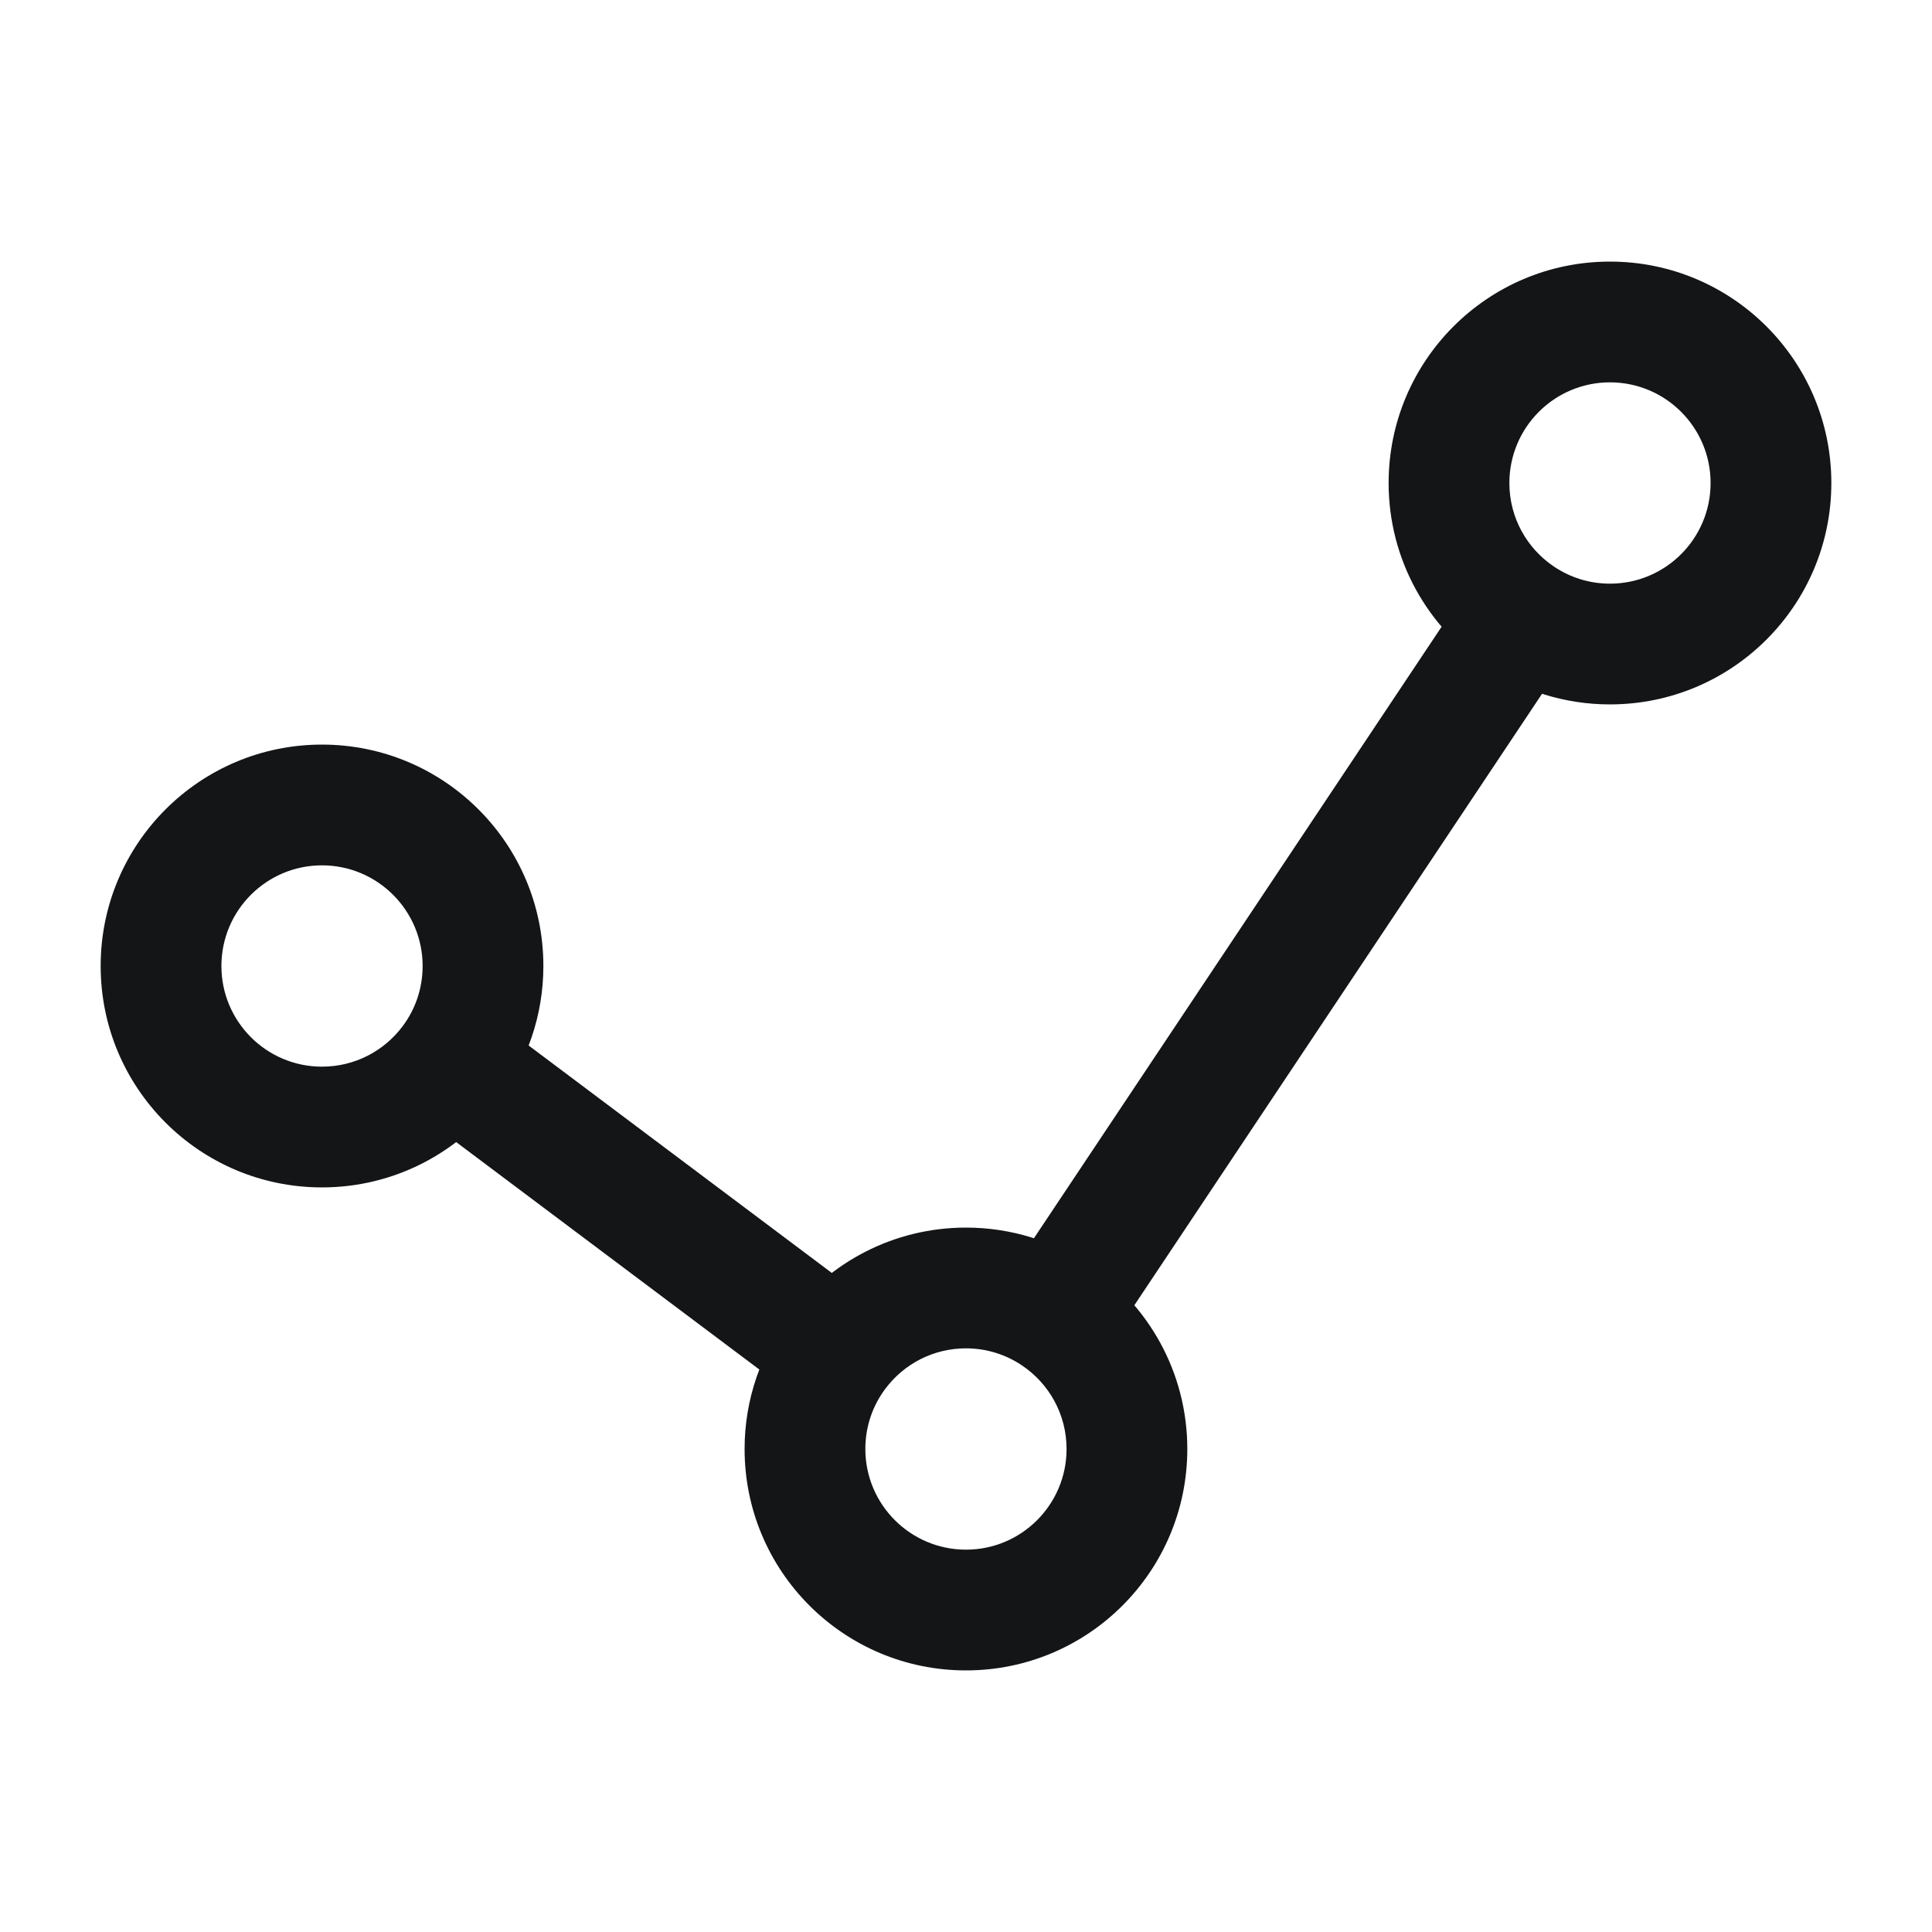 <svg width="20" height="20" viewBox="0 0 20 20" fill="none" xmlns="http://www.w3.org/2000/svg">
<path d="M15.742 6.387L16.089 5.867L15.742 6.387ZM10.924 13.613L10.577 14.133L10.924 13.613ZM8.666 14L9.166 14.375L8.666 14ZM4.667 11L4.167 10.625L4.667 11ZM3.333 11.042C2.758 11.042 2.292 10.575 2.292 10H1.042C1.042 11.266 2.068 12.292 3.333 12.292V11.042ZM2.292 10C2.292 9.425 2.758 8.958 3.333 8.958V7.708C2.068 7.708 1.042 8.734 1.042 10H2.292ZM3.333 8.958C3.908 8.958 4.375 9.425 4.375 10H5.625C5.625 8.734 4.599 7.708 3.333 7.708V8.958ZM11.041 15C11.041 15.575 10.575 16.042 10 16.042V17.292C11.265 17.292 12.291 16.266 12.291 15H11.041ZM10 16.042C9.425 16.042 8.958 15.575 8.958 15H7.708C7.708 16.266 8.734 17.292 10 17.292V16.042ZM17.708 5C17.708 5.575 17.242 6.042 16.666 6.042V7.292C17.932 7.292 18.958 6.266 18.958 5H17.708ZM15.625 5C15.625 4.425 16.091 3.958 16.666 3.958V2.708C15.401 2.708 14.375 3.734 14.375 5H15.625ZM16.666 3.958C17.242 3.958 17.708 4.425 17.708 5H18.958C18.958 3.734 17.932 2.708 16.666 2.708V3.958ZM16.666 6.042C16.452 6.042 16.254 5.977 16.089 5.867L15.395 6.907C15.759 7.15 16.197 7.292 16.666 7.292V6.042ZM16.089 5.867C15.808 5.679 15.625 5.361 15.625 5H14.375C14.375 5.796 14.781 6.497 15.395 6.907L16.089 5.867ZM11.444 13.96L16.262 6.734L15.222 6.04L10.404 13.267L11.444 13.96ZM10 13.958C10.214 13.958 10.412 14.023 10.577 14.133L11.272 13.093C10.908 12.85 10.469 12.708 10 12.708V13.958ZM10.577 14.133C10.858 14.321 11.041 14.639 11.041 15H12.291C12.291 14.204 11.885 13.503 11.272 13.093L10.577 14.133ZM8.958 15C8.958 14.765 9.035 14.549 9.166 14.375L8.167 13.625C7.879 14.008 7.708 14.485 7.708 15H8.958ZM9.166 14.375C9.357 14.121 9.659 13.958 10 13.958V12.708C9.25 12.708 8.584 13.069 8.167 13.625L9.166 14.375ZM9.041 13.5L5.042 10.5L4.292 11.5L8.291 14.5L9.041 13.5ZM4.375 10C4.375 10.235 4.298 10.451 4.167 10.625L5.166 11.376C5.454 10.992 5.625 10.515 5.625 10H4.375ZM4.167 10.625C3.976 10.879 3.674 11.042 3.333 11.042V12.292C4.083 12.292 4.749 11.931 5.166 11.376L4.167 10.625Z" fill="#131517"/>
</svg>
